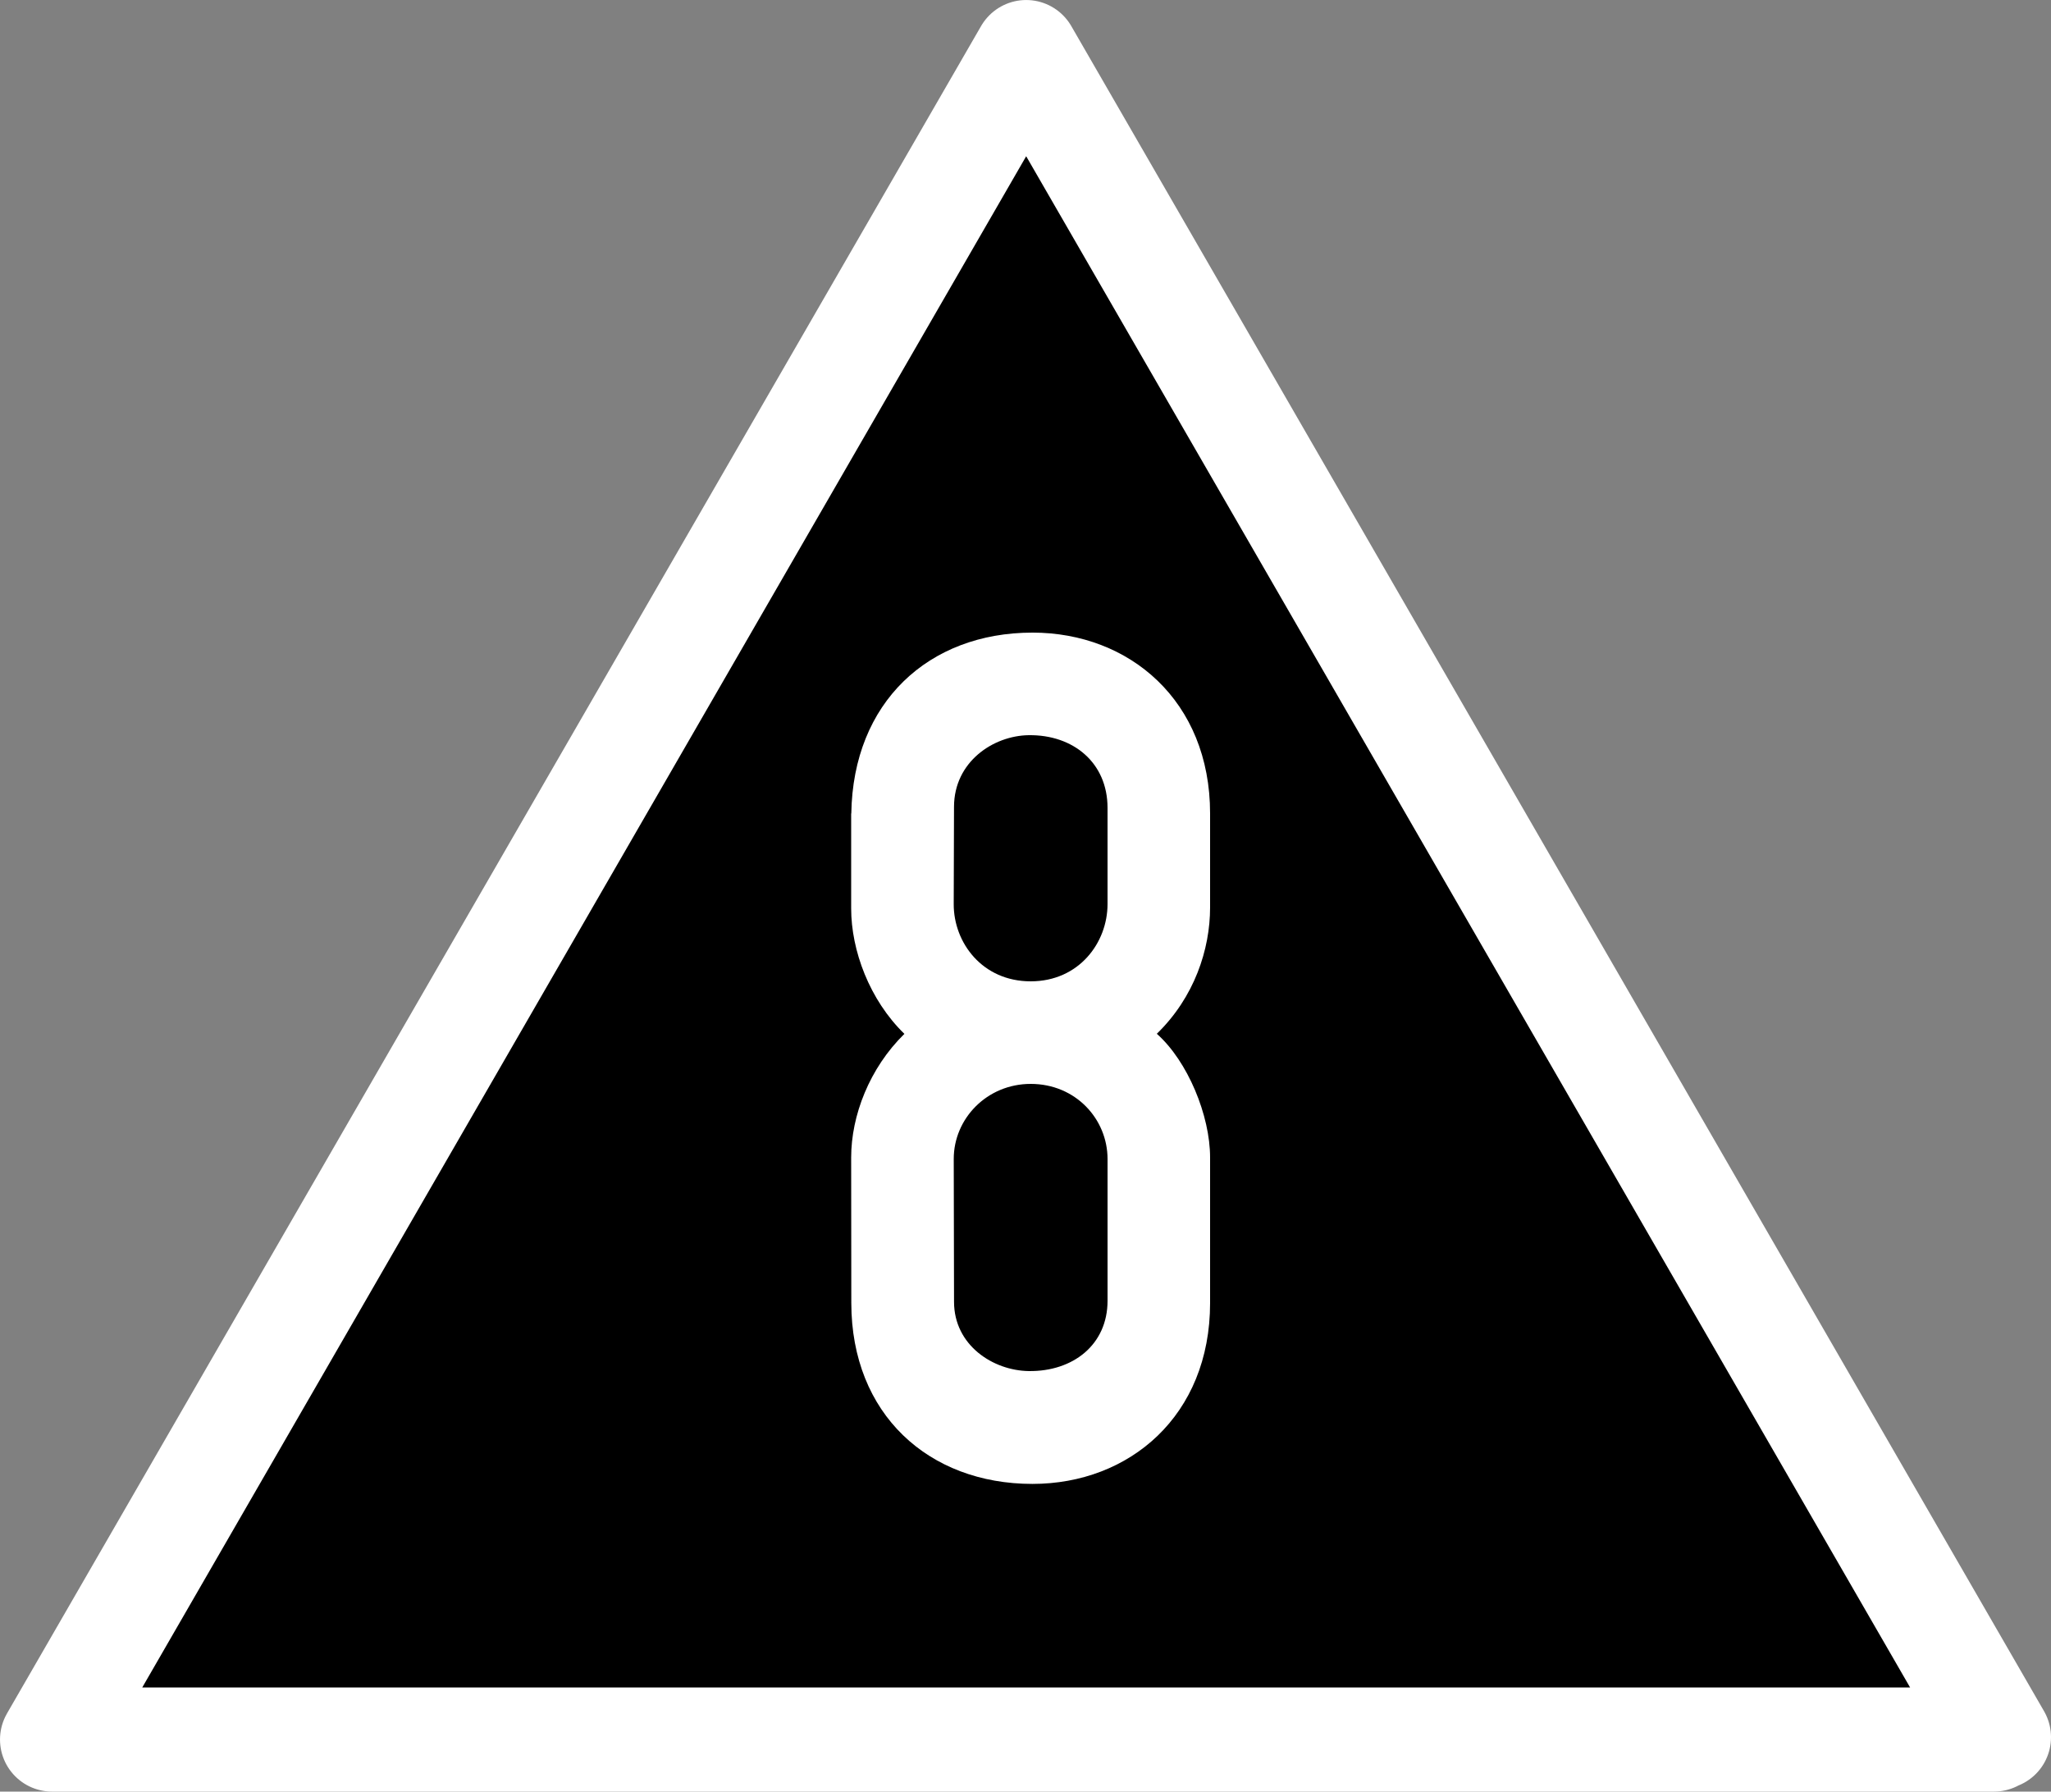 <?xml version="1.0" encoding="UTF-8" standalone="no"?>
<!-- Created with Inkscape (http://www.inkscape.org/) -->

<svg
   xmlns:sketch="http://www.bohemiancoding.com/sketch/ns"
   xmlns:dc="http://purl.org/dc/elements/1.1/"
   xmlns:cc="http://creativecommons.org/ns#"
   xmlns:rdf="http://www.w3.org/1999/02/22-rdf-syntax-ns#"
   xmlns:svg="http://www.w3.org/2000/svg"
   xmlns="http://www.w3.org/2000/svg"
   xmlns:sodipodi="http://sodipodi.sourceforge.net/DTD/sodipodi-0.dtd"
   xmlns:inkscape="http://www.inkscape.org/namespaces/inkscape"
   width="200"
   height="174.68"
   id="svg2"
   version="1.1"
   inkscape:version="0.48.5 r10040"
   sodipodi:docname="Zs3_60_Tafel.svg">
  <rect width="100%" height="100%" fill="#808080" stroke="none"/>
  <defs
     id="defs4" />
  <sodipodi:namedview
     id="base"
     pagecolor="#ffffff"
     bordercolor="#666666"
     borderopacity="1.0"
     inkscape:pageopacity="0.0"
     inkscape:pageshadow="2"
     inkscape:zoom="3.959798"
     inkscape:cx="90.442023"
     inkscape:cy="95.567543"
     inkscape:document-units="px"
     inkscape:current-layer="layer1"
     showgrid="false"
     inkscape:window-width="1920"
     inkscape:window-height="1028"
     inkscape:window-x="1366"
     inkscape:window-y="30"
     inkscape:window-maximized="1" />
  <g
     inkscape:label="Ebene 1"
     inkscape:groupmode="layer"
     id="layer1"
     transform="translate(0,-877.682)">
    <path
       style="color:#000000;fill:#000000;fill-opacity:1;stroke:#ffffff;stroke-width:10.155;stroke-linecap:round;stroke-linejoin:round;stroke-miterlimit:4;stroke-opacity:1;stroke-dasharray:none;stroke-dashoffset:0;marker:none;visibility:visible;display:inline;overflow:visible;enable-background:accumulate"
       d="m 194.438,1047.285 -189.36,0 94.988,-164.524 94.857,164.298"
       id="path3047"
       inkscape:connector-curvature="0"
       sodipodi:nodetypes="cccc" />
    <path
       style="fill:#ffffff;fill-rule:evenodd;stroke:none"
       inkscape:connector-curvature="0"
       sketch:type="MSShapeGroup"
       id="path3830-7"
       d="m 100.678,939.362 c -10.128,0 -17.5,6.796 -17.664,17.637 -0.005,4.6e-4 -0.014,0 -0.014,0 l 0,9.259 c 0,4.09 1.786,8.919 5.191,12.226 C 84.786,981.82 83,986.449 83,990.54 l 0.014,14.186 c 0.011,10.839 7.537,17.637 17.664,17.637 9.458,0 17.322,-6.646 17.322,-17.637 l 0,-14.186 c 0,-4.09 -2.18,-9.395 -5.196,-12.064 C 116.464,974.923 118,970.249 118,966.158 l 0,-9.16 c 0,-10.991 -7.864,-17.637 -17.322,-17.637 l 3e-5,0 z m -0.359,10.001 c 4.318,-0.058 7.681,2.667 7.681,7.088 l 0,9.374 c 0,3.768 -2.784,7.536 -7.493,7.537 -4.716,9.3e-4 -7.519,-3.766 -7.507,-7.537 l 0.029,-9.49 c 0.013,-4.385 3.829,-6.926 7.289,-6.973 l 0,0 z m 0.189,33.999 c 4.36,0 7.493,3.404 7.493,7.333 l 0,13.81 c 0,4.285 -3.363,6.912 -7.681,6.856 -3.46,-0.045 -7.281,-2.494 -7.289,-6.744 l -0.029,-13.922 c -0.008,-3.953 3.243,-7.333 7.507,-7.333 l 0,0 z" />
  </g>
</svg>
